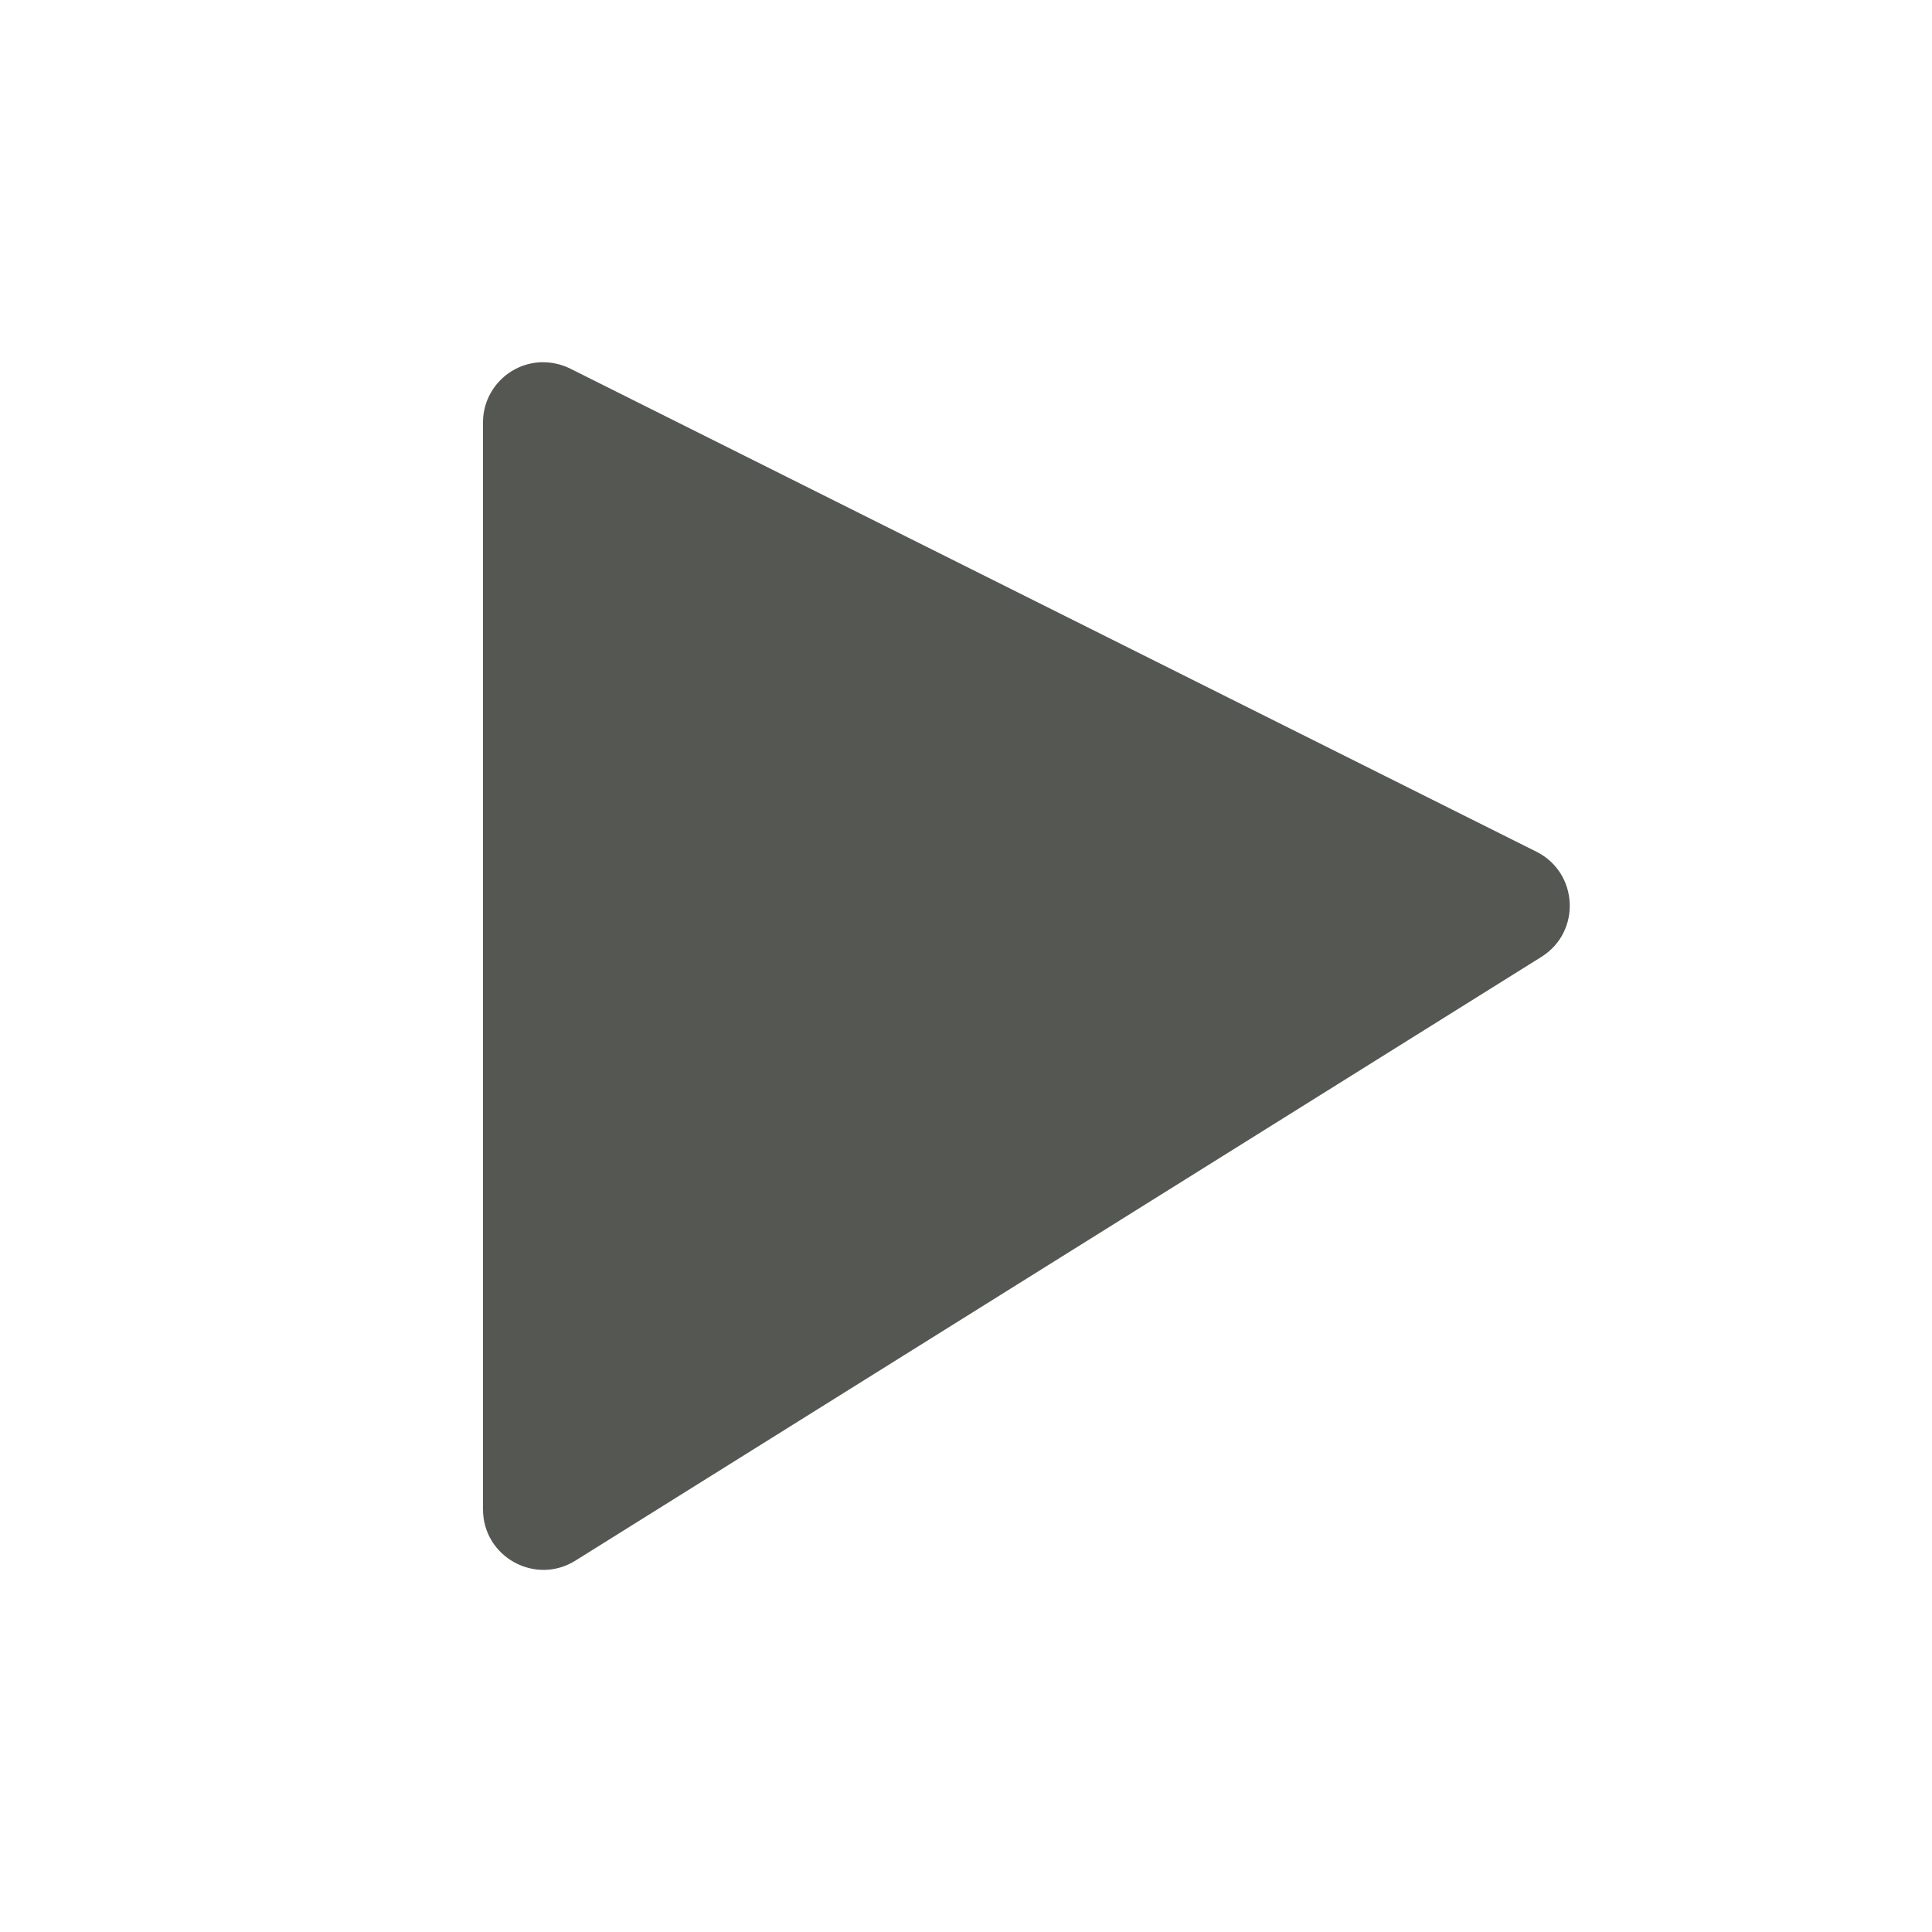 <svg height="16" viewBox="0 0 16 16" width="16" xmlns="http://www.w3.org/2000/svg"><path d="m4.482 3c-.269.009-.483.231-.482.5v9c0 .393.433.633.766.424l8-5c.331-.208.306-.697-.043-.871l-8-4c-.074-.037-.157-.055-.24-.053z" fill="#555753"/></svg>